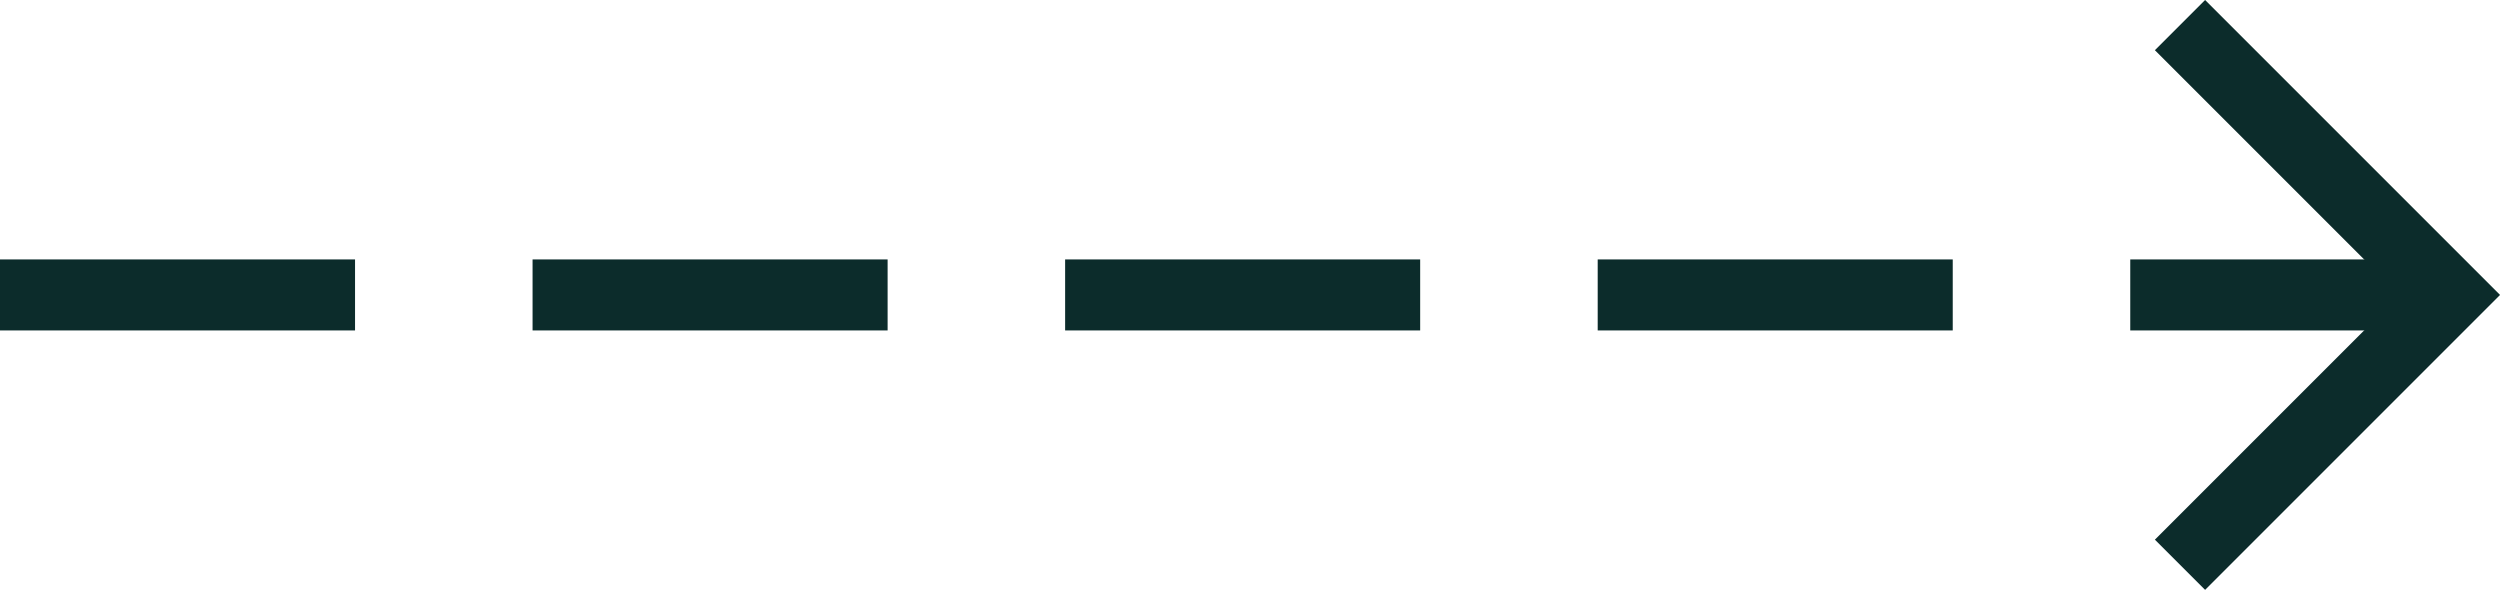<svg xmlns="http://www.w3.org/2000/svg" width="70.414" height="16.613" viewBox="0 0 70.414 16.613">
  <g id="Component_12_7" data-name="Component 12 – 7" transform="translate(0 0.707)">
    <line id="Line_59" data-name="Line 59" x2="68" transform="translate(0 7.6)" fill="none" stroke="#0c2c2b" stroke-width="2" stroke-dasharray="10 5"/>
    <path id="Path_2835" data-name="Path 2835" d="M626.941,4453.072l7.6,7.6-7.6,7.6" transform="translate(-565.54 -4453.072)" fill="none" stroke="#0c2c2b" stroke-width="2"/>
  </g>
</svg>

